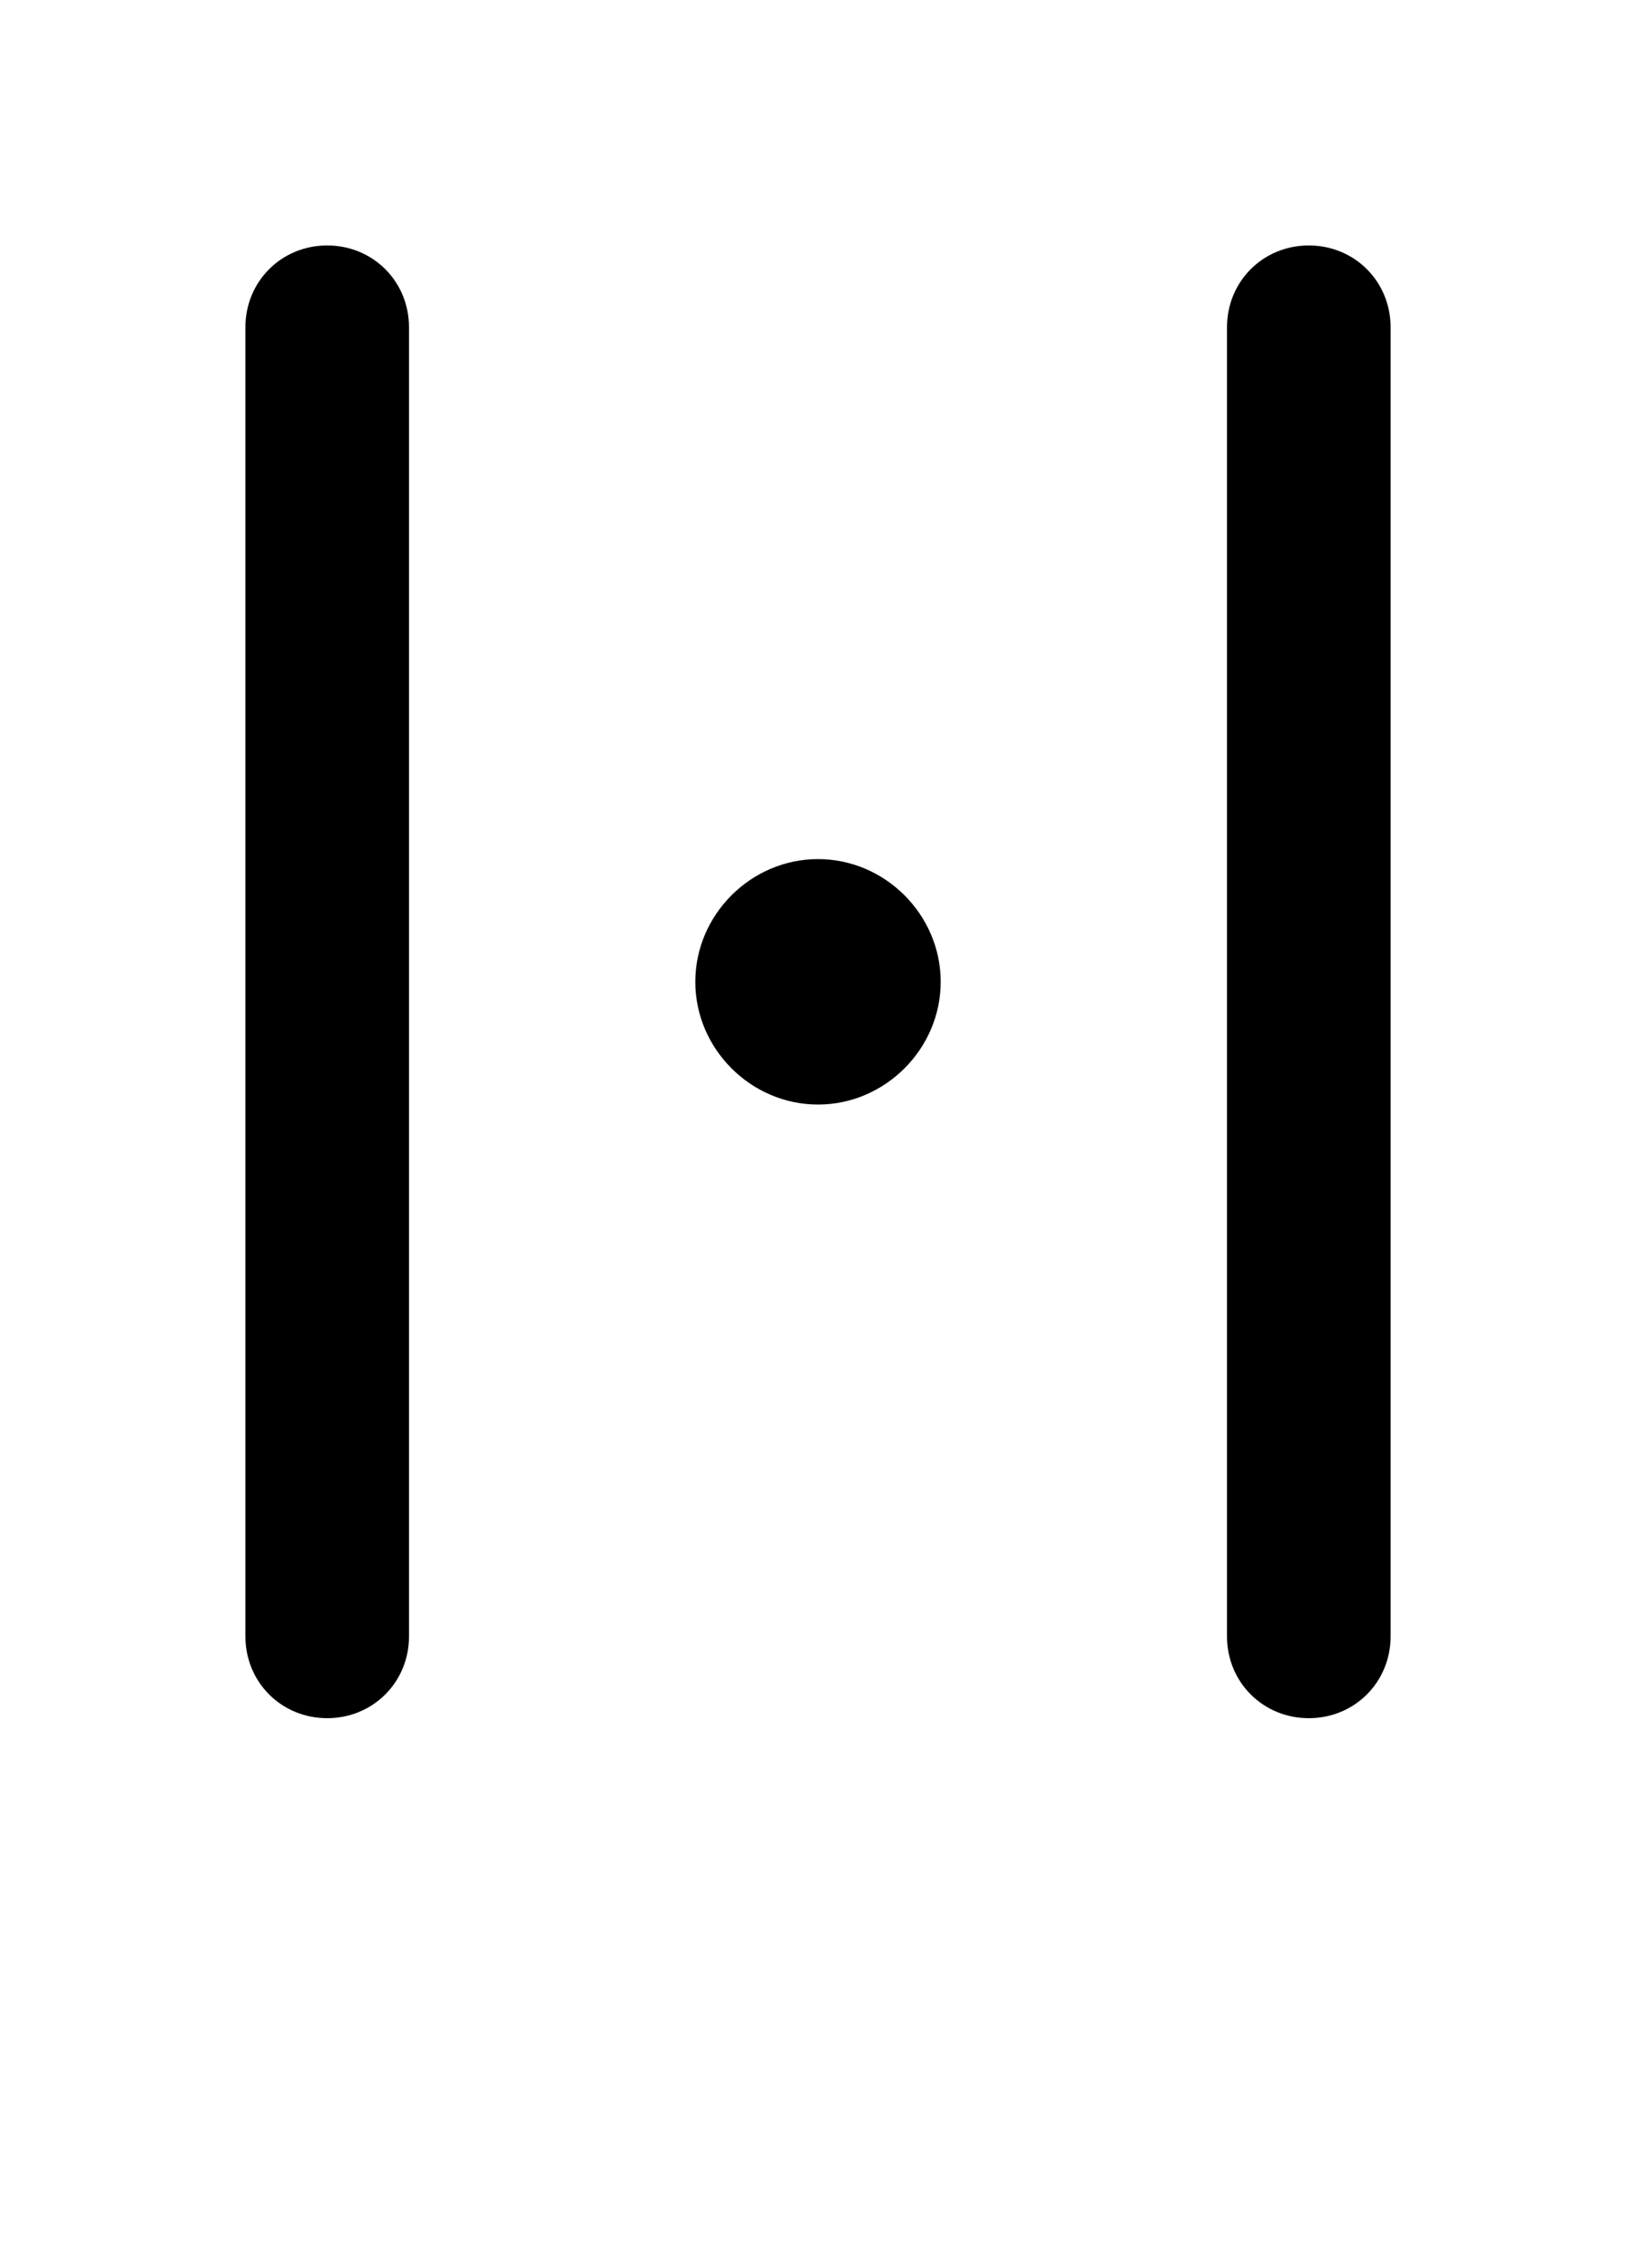 <svg xmlns="http://www.w3.org/2000/svg" viewBox="0 0 1000 1386">
    <g transform="translate(0, 1000) scale(1, -1)">
        <path d="M575 400C575 441 541 475 500 475C459 475 425 441 425 400C425 359 459 325 500 325C541 325 575 359 575 400ZM800 850C772 850 750 828 750 800V0C750 -28 772 -50 800 -50C828 -50 850 -28 850 0V800C850 828 828 850 800 850ZM200 850C172 850 150 828 150 800V0C150 -28 172 -50 200 -50C228 -50 250 -28 250 0V800C250 828 228 850 200 850Z" />
    </g>
</svg>